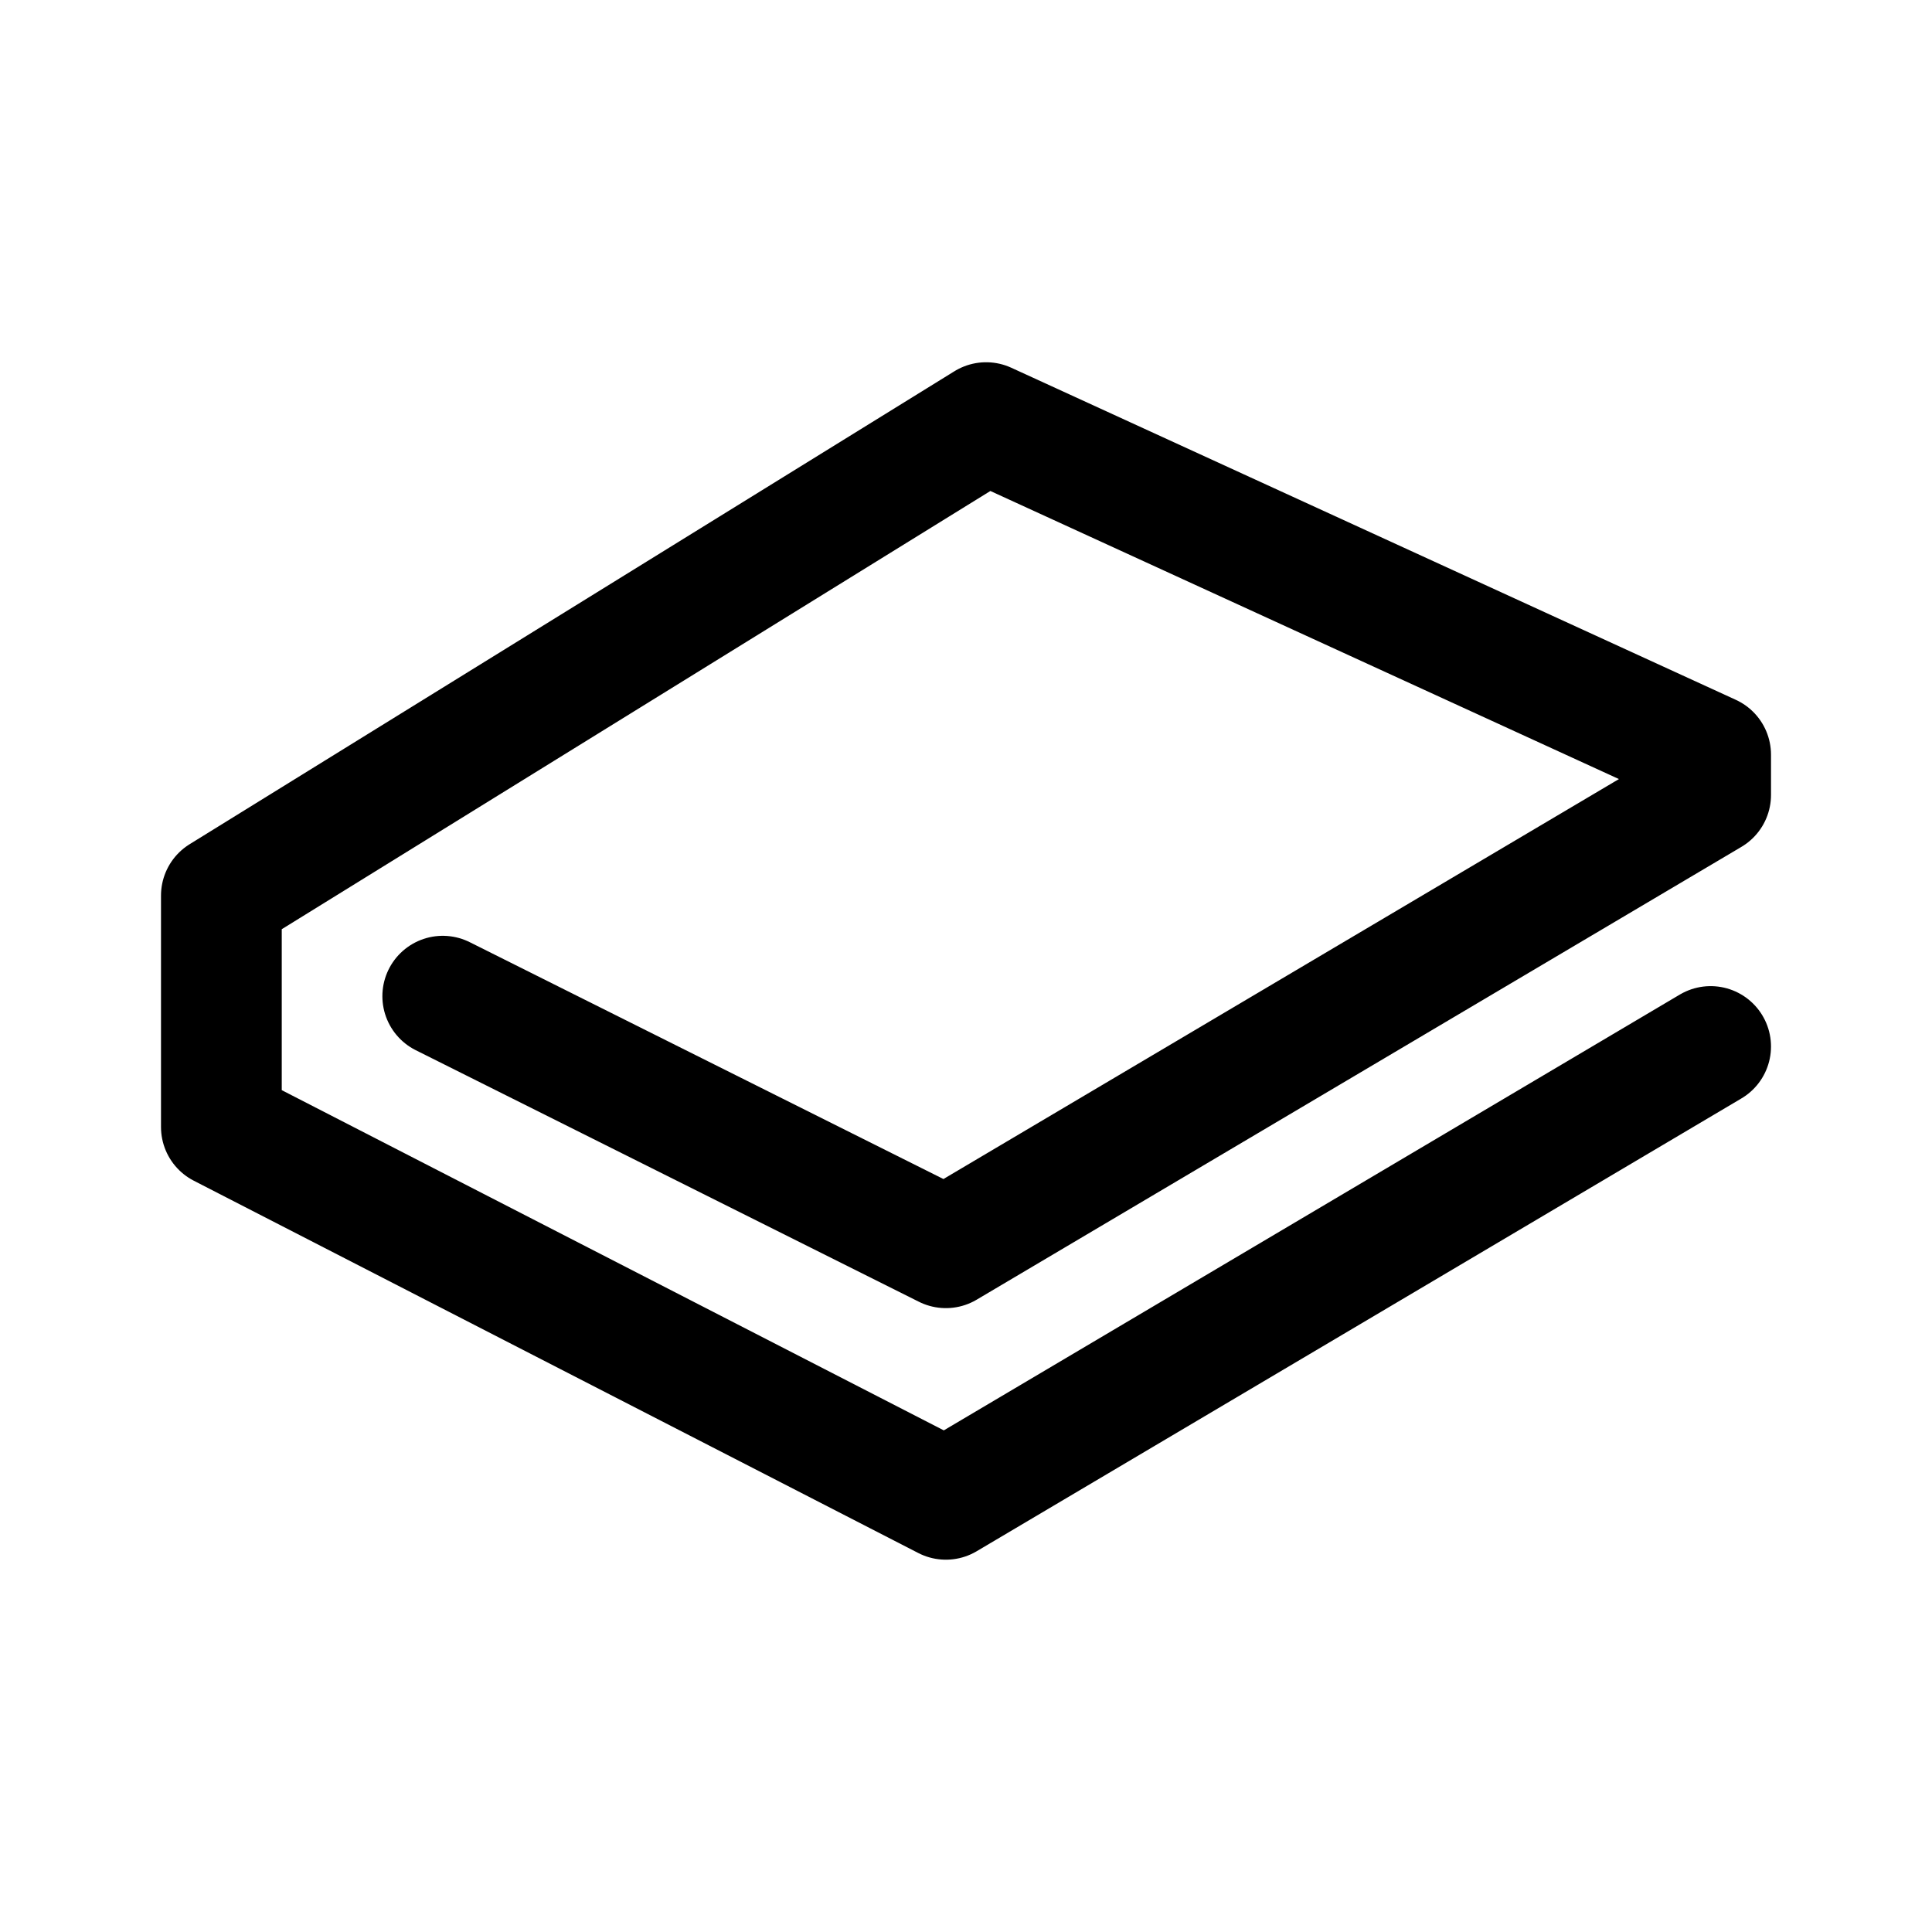 <svg width="192" height="192" xmlns="http://www.w3.org/2000/svg">
    <path stroke="#000" stroke-width="12" d="m44 99 50 25 76-45v-4L98 42 22 89v23l72 37 76-45" fill="none" fill-rule="evenodd" stroke-linecap="round" stroke-linejoin="round"/>
</svg>
